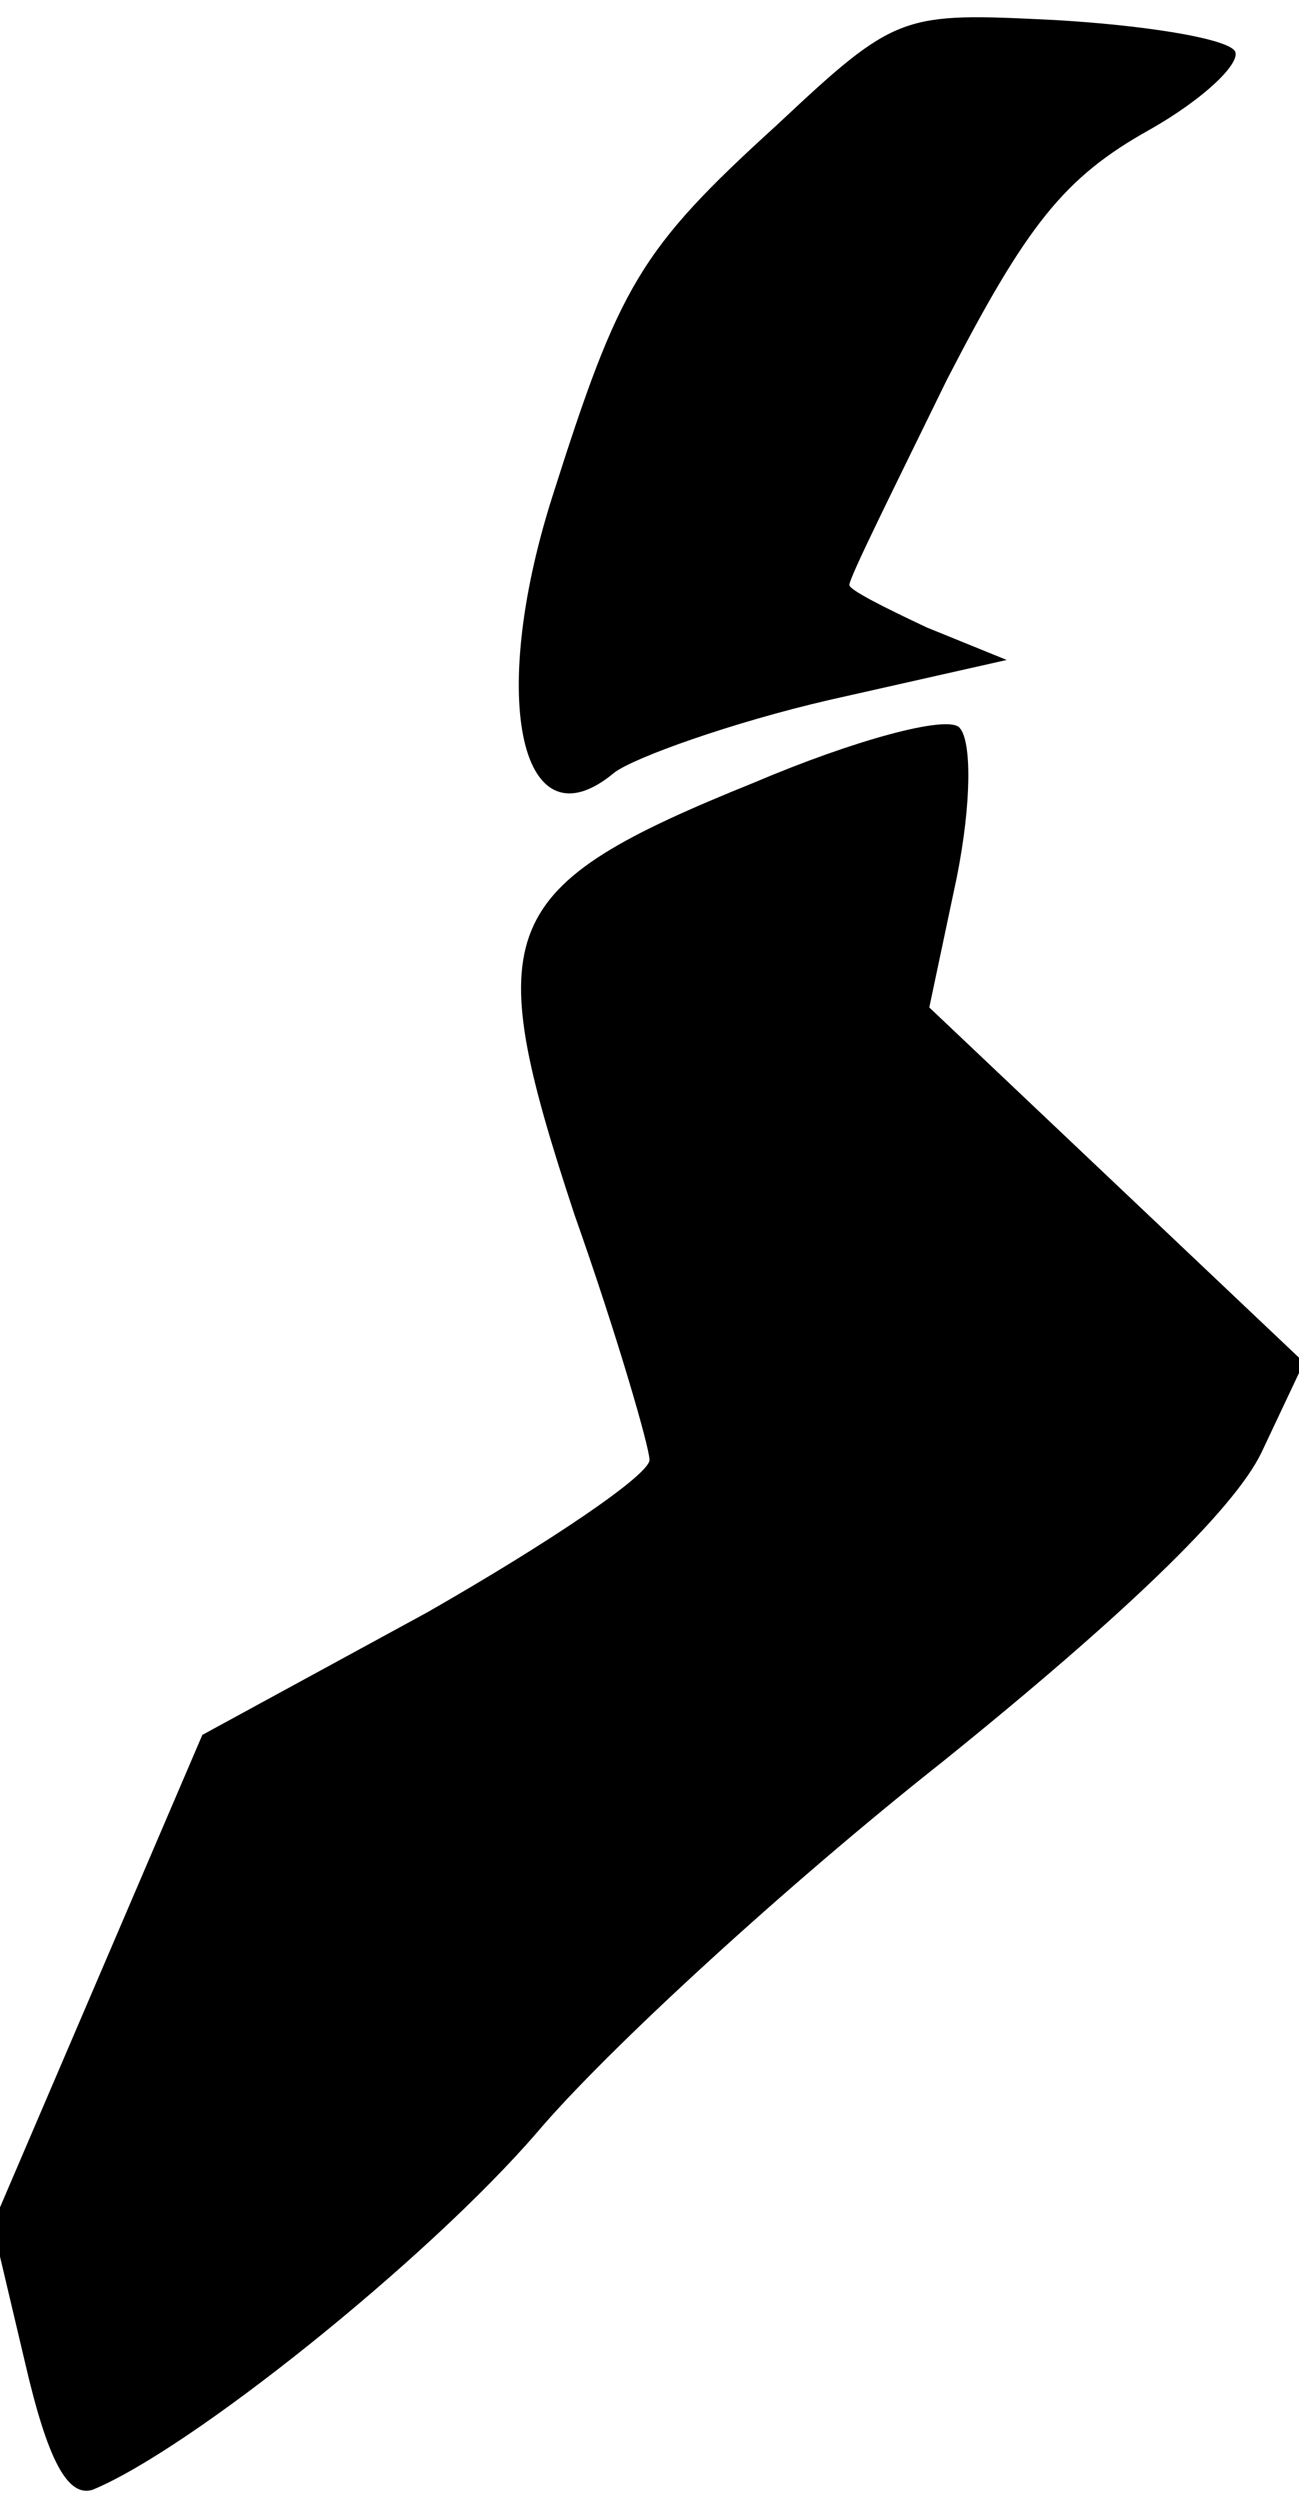 <?xml version="1.0" standalone="no"?>
<!DOCTYPE svg PUBLIC "-//W3C//DTD SVG 20010904//EN"
 "http://www.w3.org/TR/2001/REC-SVG-20010904/DTD/svg10.dtd">
<svg version="1.0" xmlns="http://www.w3.org/2000/svg"
 width="52pt" height="100pt" viewBox="0 0 52 100"
 preserveAspectRatio="xMidYMid meet">
<g transform="translate(0,100) scale(0.1,-0.1)"
fill="#000000" stroke="none">
<path fill="#000000" stroke="none" d="M311 950 c-55 -50 -63 -64 -90 -149
-26 -82 -12 -141 25 -110 8 6 47 20 86 29 l71 16 -32 13 c-17 8 -31 15 -31 17
0 3 18 39 39 82 32 62 47 81 81 100 23 13 38 28 34 32 -5 5 -37 10 -72 12 -61
3 -63 3 -111 -42z"/>
<path fill="#000000" stroke="none" d="M302 687 c-104 -42 -110 -58 -72 -173
17 -48 30 -93 30 -98 0 -6 -40 -33 -89 -61 l-90 -49 -42 -98 -42 -98 13 -55
c9 -39 17 -54 27 -51 39 16 134 92 178 143 28 33 100 99 162 148 72 58 117
101 128 124 l17 36 -75 71 -75 71 11 52 c6 30 6 55 1 60 -5 5 -42 -5 -82 -22z"/>
</g>
</svg>
